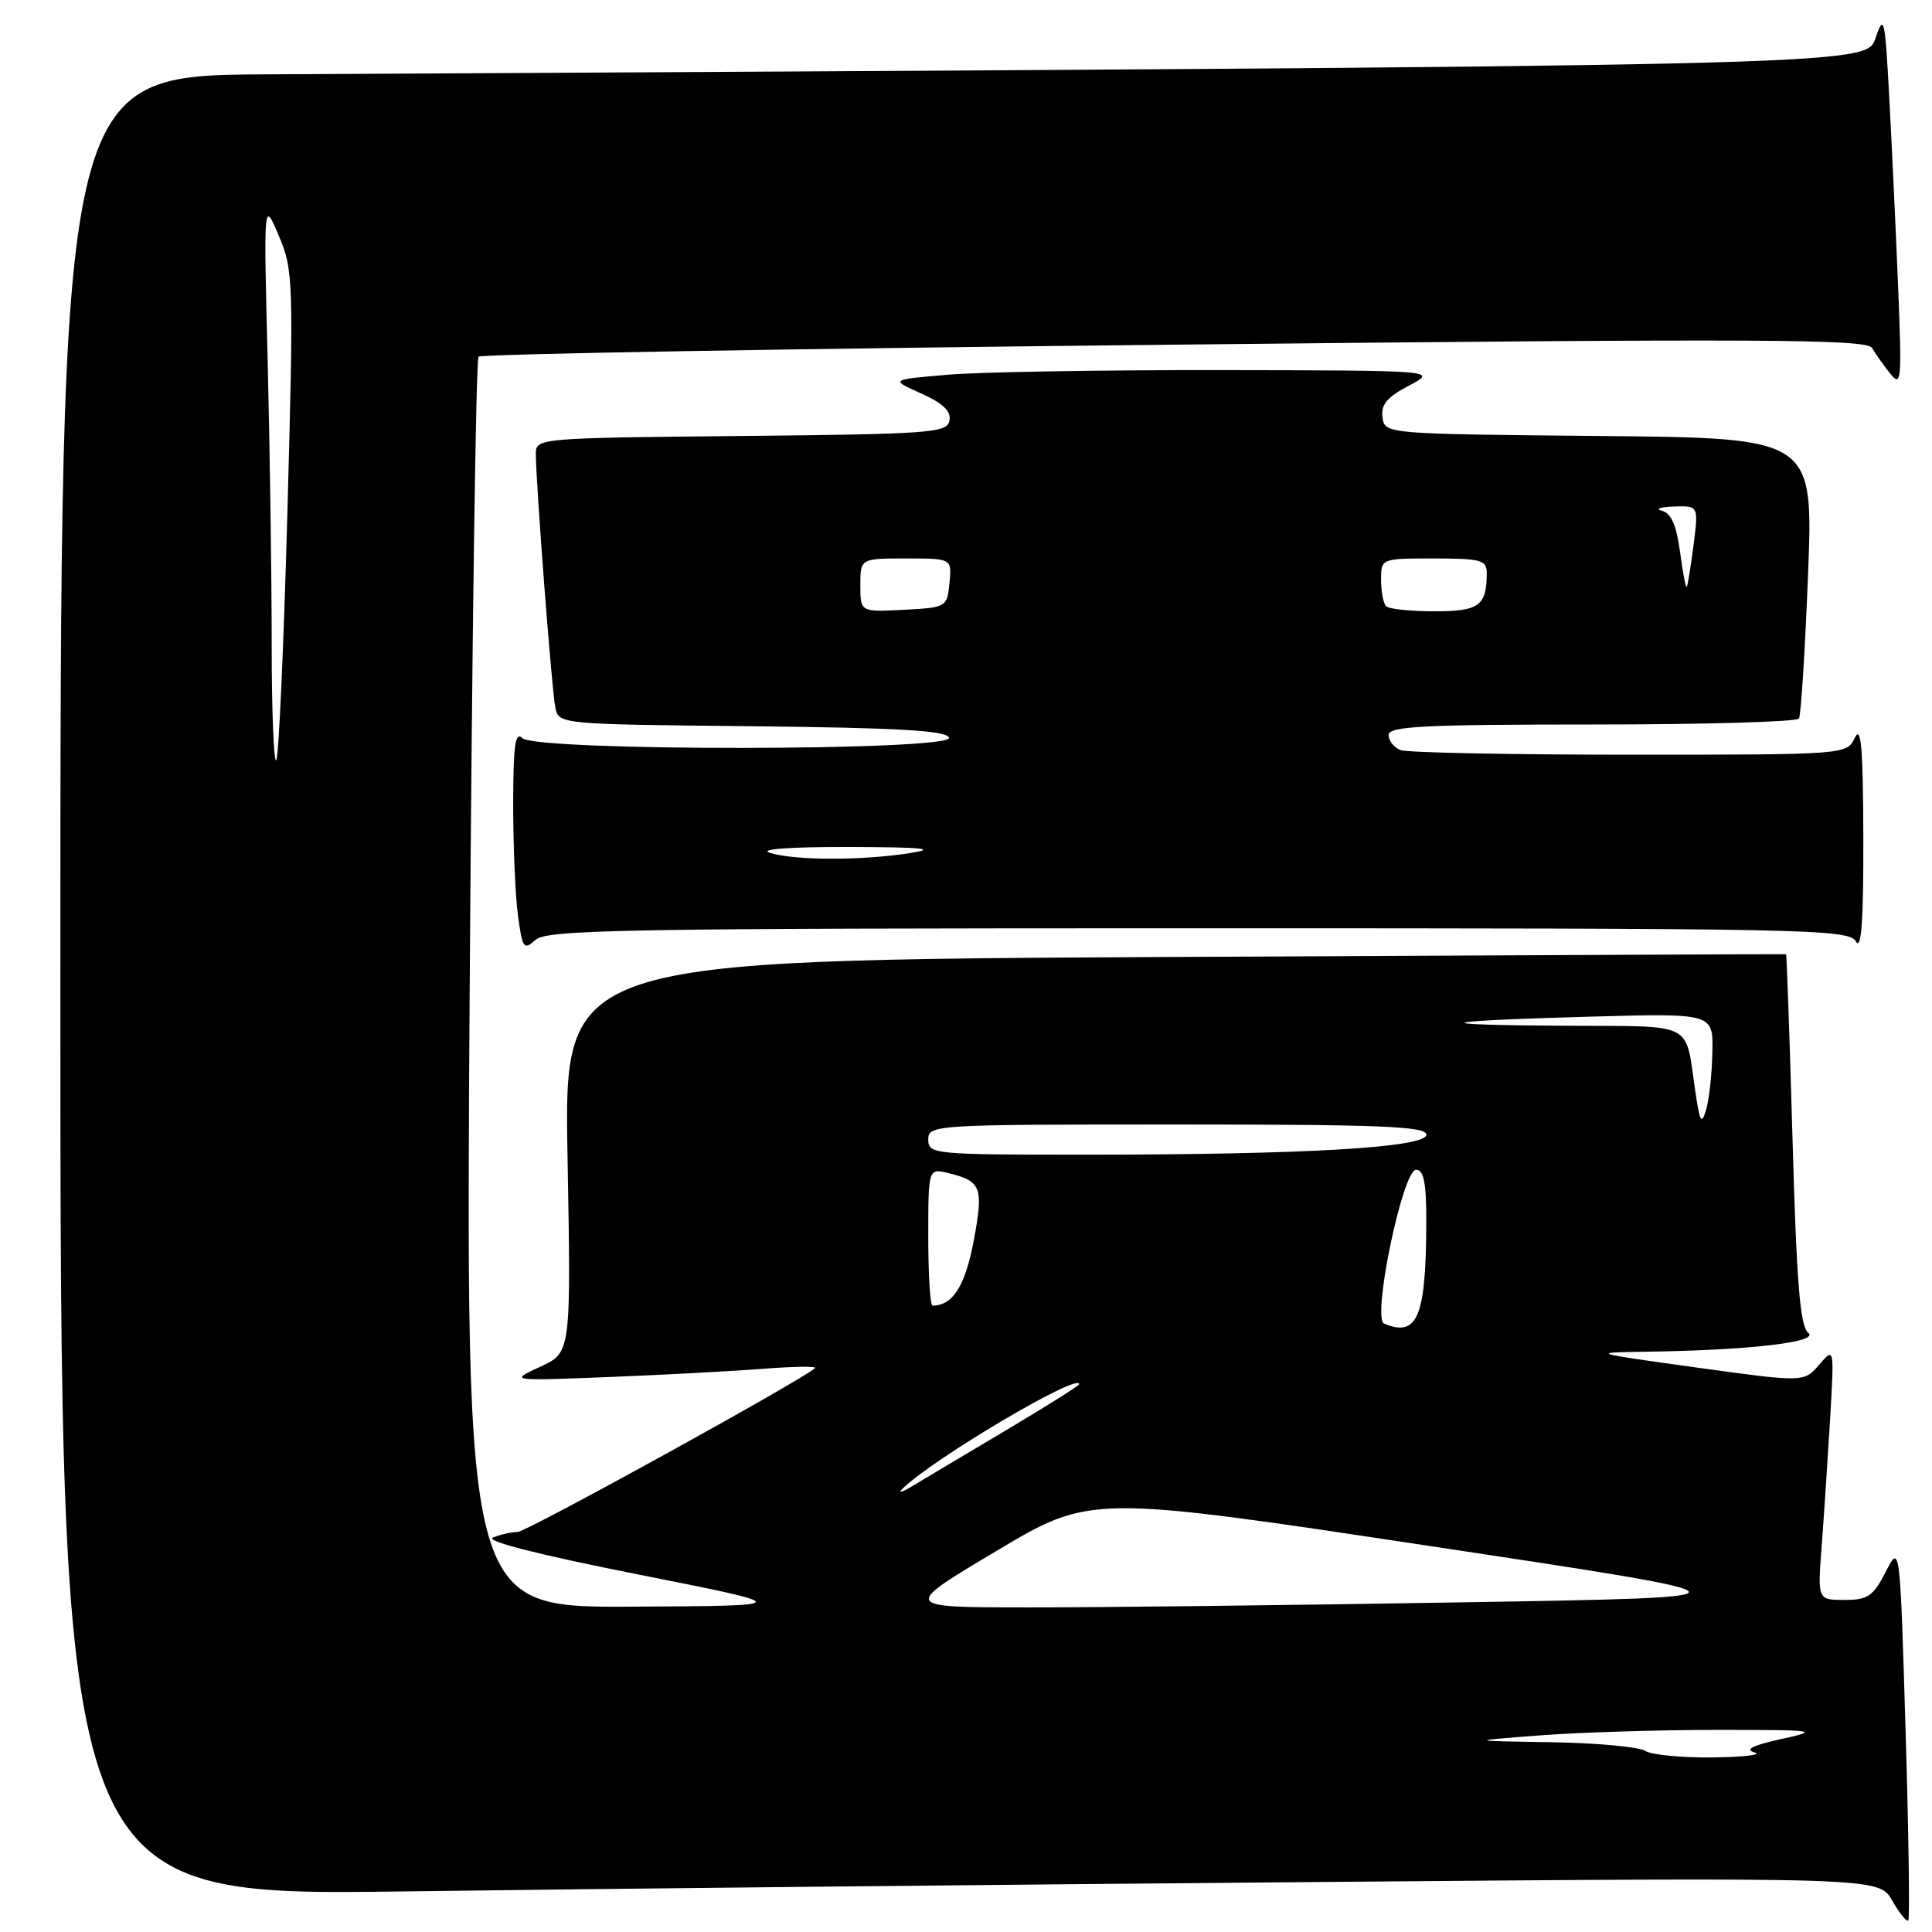 <?xml version="1.0" encoding="UTF-8" standalone="no"?>
<!DOCTYPE svg PUBLIC "-//W3C//DTD SVG 1.1//EN" "http://www.w3.org/Graphics/SVG/1.1/DTD/svg11.dtd" >
<svg xmlns="http://www.w3.org/2000/svg" xmlns:xlink="http://www.w3.org/1999/xlink" version="1.1" viewBox="0 0 256 256">
 <g >
 <path fill="currentColor"
d=" M 252.50 229.33 C 251.76 204.57 251.76 204.57 249.86 208.29 C 248.20 211.52 247.49 212.00 244.39 212.00 C 240.83 212.00 240.83 212.00 241.39 204.75 C 241.69 200.76 242.19 193.22 242.50 188.00 C 243.05 178.50 243.05 178.50 241.05 180.83 C 239.04 183.17 239.04 183.17 224.77 181.20 C 210.76 179.26 210.64 179.22 218.10 179.11 C 231.92 178.91 241.14 177.83 239.60 176.60 C 238.52 175.75 238.06 170.03 237.52 151.00 C 237.14 137.53 236.75 126.48 236.66 126.44 C 236.57 126.41 200.10 126.58 155.62 126.80 C 74.73 127.22 74.73 127.22 75.20 153.22 C 75.67 179.22 75.67 179.22 71.59 181.10 C 67.50 182.98 67.50 182.98 80.50 182.47 C 87.65 182.19 96.88 181.70 101.00 181.38 C 105.12 181.06 108.28 181.01 108.00 181.28 C 106.40 182.80 69.74 203.00 68.57 203.00 C 67.80 203.00 66.34 203.32 65.33 203.72 C 64.18 204.18 71.28 205.99 84.50 208.61 C 105.50 212.78 105.50 212.78 83.60 212.89 C 61.70 213.00 61.70 213.00 62.24 130.44 C 62.54 85.04 63.06 47.60 63.41 47.26 C 63.76 46.91 105.27 46.19 155.65 45.67 C 233.68 44.85 247.38 44.92 248.06 46.11 C 248.50 46.87 249.58 48.40 250.46 49.50 C 251.94 51.35 252.02 50.49 251.51 38.00 C 251.21 30.57 250.68 19.32 250.34 13.00 C 249.77 2.38 249.64 1.77 248.53 5.00 C 247.23 8.76 249.17 8.71 35.25 9.85 C 8.00 10.00 8.00 10.00 8.00 130.62 C 8.00 251.24 8.00 251.24 53.75 250.62 C 78.91 250.28 133.13 249.72 174.23 249.38 C 248.95 248.75 248.95 248.75 250.71 251.81 C 251.67 253.49 252.64 254.69 252.86 254.48 C 253.07 254.26 252.91 242.95 252.50 229.33 Z  M 158.78 123.00 C 239.74 123.00 244.96 123.10 245.92 124.75 C 246.64 125.99 246.93 121.99 246.90 111.00 C 246.87 99.12 246.61 96.03 245.78 97.75 C 244.69 100.00 244.69 100.00 215.93 100.00 C 200.11 100.00 186.45 99.73 185.58 99.39 C 184.71 99.06 184.00 98.16 184.00 97.39 C 184.00 96.24 188.58 96.00 210.94 96.00 C 225.76 96.00 238.10 95.65 238.37 95.21 C 238.64 94.78 239.18 86.24 239.57 76.23 C 240.29 58.03 240.29 58.03 211.90 57.77 C 183.52 57.50 183.50 57.50 183.19 55.31 C 182.95 53.63 183.78 52.63 186.69 51.10 C 190.50 49.09 190.50 49.09 161.90 49.04 C 146.17 49.02 129.85 49.29 125.63 49.65 C 117.95 50.30 117.95 50.30 122.05 52.13 C 124.96 53.44 126.05 54.48 125.81 55.74 C 125.50 57.36 123.35 57.52 98.24 57.77 C 71.38 58.03 71.00 58.06 71.00 60.12 C 71.00 63.88 73.11 91.45 73.58 93.73 C 74.03 95.97 74.04 95.97 99.68 96.23 C 119.12 96.44 125.44 96.80 125.75 97.75 C 126.34 99.52 70.97 99.57 69.20 97.80 C 68.27 96.87 68.00 98.84 68.00 106.66 C 68.00 112.19 68.29 118.82 68.64 121.39 C 69.23 125.69 69.41 125.94 70.97 124.53 C 72.46 123.18 82.92 123.00 158.78 123.00 Z  M 218.00 232.00 C 217.18 231.47 211.55 230.95 205.50 230.85 C 194.50 230.68 194.50 230.68 204.00 229.95 C 209.22 229.55 219.80 229.22 227.50 229.22 C 240.83 229.22 241.24 229.28 236.00 230.44 C 232.18 231.28 231.11 231.82 232.50 232.21 C 233.60 232.52 231.12 232.81 227.00 232.87 C 222.88 232.92 218.82 232.53 218.00 232.00 Z  M 132.00 205.53 C 144.50 198.07 144.50 198.07 189.50 204.86 C 234.50 211.65 234.50 211.65 193.59 212.32 C 171.08 212.70 145.21 213.00 136.09 212.99 C 119.50 212.98 119.50 212.98 132.00 205.53 Z  M 119.50 197.35 C 123.28 193.50 143.00 181.81 143.00 183.41 C 143.00 183.60 138.61 186.36 133.25 189.55 C 127.89 192.73 122.38 196.02 121.00 196.85 C 119.62 197.69 118.95 197.91 119.50 197.35 Z  M 183.40 175.39 C 181.76 174.71 185.86 155.00 187.64 155.00 C 188.65 155.00 189.00 156.72 188.99 161.75 C 188.97 174.51 187.85 177.23 183.40 175.39 Z  M 123.00 163.89 C 123.00 154.78 123.00 154.78 125.75 155.46 C 130.05 156.52 130.35 157.35 129.01 164.46 C 127.88 170.42 126.24 173.00 123.57 173.00 C 123.25 173.00 123.00 168.90 123.00 163.89 Z  M 123.00 151.00 C 123.00 149.04 123.67 149.00 156.00 149.00 C 182.99 149.00 189.00 149.25 189.00 150.35 C 189.00 152.06 173.00 153.00 143.84 153.00 C 123.67 153.00 123.00 152.94 123.00 151.00 Z  M 224.62 144.50 C 223.27 135.27 224.72 136.01 207.68 135.92 C 188.43 135.82 189.78 135.29 210.75 134.71 C 227.00 134.26 227.00 134.26 226.90 139.38 C 226.85 142.20 226.48 145.62 226.08 147.00 C 225.46 149.12 225.24 148.75 224.62 144.50 Z  M 36.00 85.33 C 36.00 76.52 35.76 59.69 35.47 47.91 C 34.93 26.50 34.93 26.50 36.94 31.23 C 38.88 35.80 38.92 37.09 38.08 68.05 C 37.59 85.70 36.93 100.41 36.60 100.74 C 36.27 101.06 36.00 94.13 36.00 85.33 Z  M 102.00 113.00 C 100.49 112.52 104.63 112.21 112.50 112.23 C 122.41 112.26 124.31 112.45 120.50 113.05 C 114.08 114.05 105.20 114.02 102.00 113.00 Z  M 114.00 77.55 C 114.00 74.00 114.00 74.00 120.06 74.00 C 126.13 74.00 126.13 74.00 125.81 77.25 C 125.50 80.46 125.43 80.50 119.75 80.80 C 114.00 81.10 114.00 81.10 114.00 77.55 Z  M 183.67 80.33 C 183.30 79.97 183.00 78.39 183.00 76.83 C 183.00 74.00 183.00 74.00 190.00 74.00 C 196.23 74.00 197.00 74.21 197.00 75.92 C 197.00 80.27 196.01 81.00 190.06 81.00 C 186.91 81.00 184.03 80.70 183.67 80.33 Z  M 222.61 73.10 C 222.14 69.61 221.44 68.00 220.22 67.68 C 219.28 67.44 219.98 67.18 221.78 67.12 C 225.07 67.00 225.07 67.00 224.40 72.25 C 224.03 75.14 223.62 77.63 223.50 77.78 C 223.37 77.94 222.97 75.83 222.61 73.10 Z "/>
</g>
</svg>